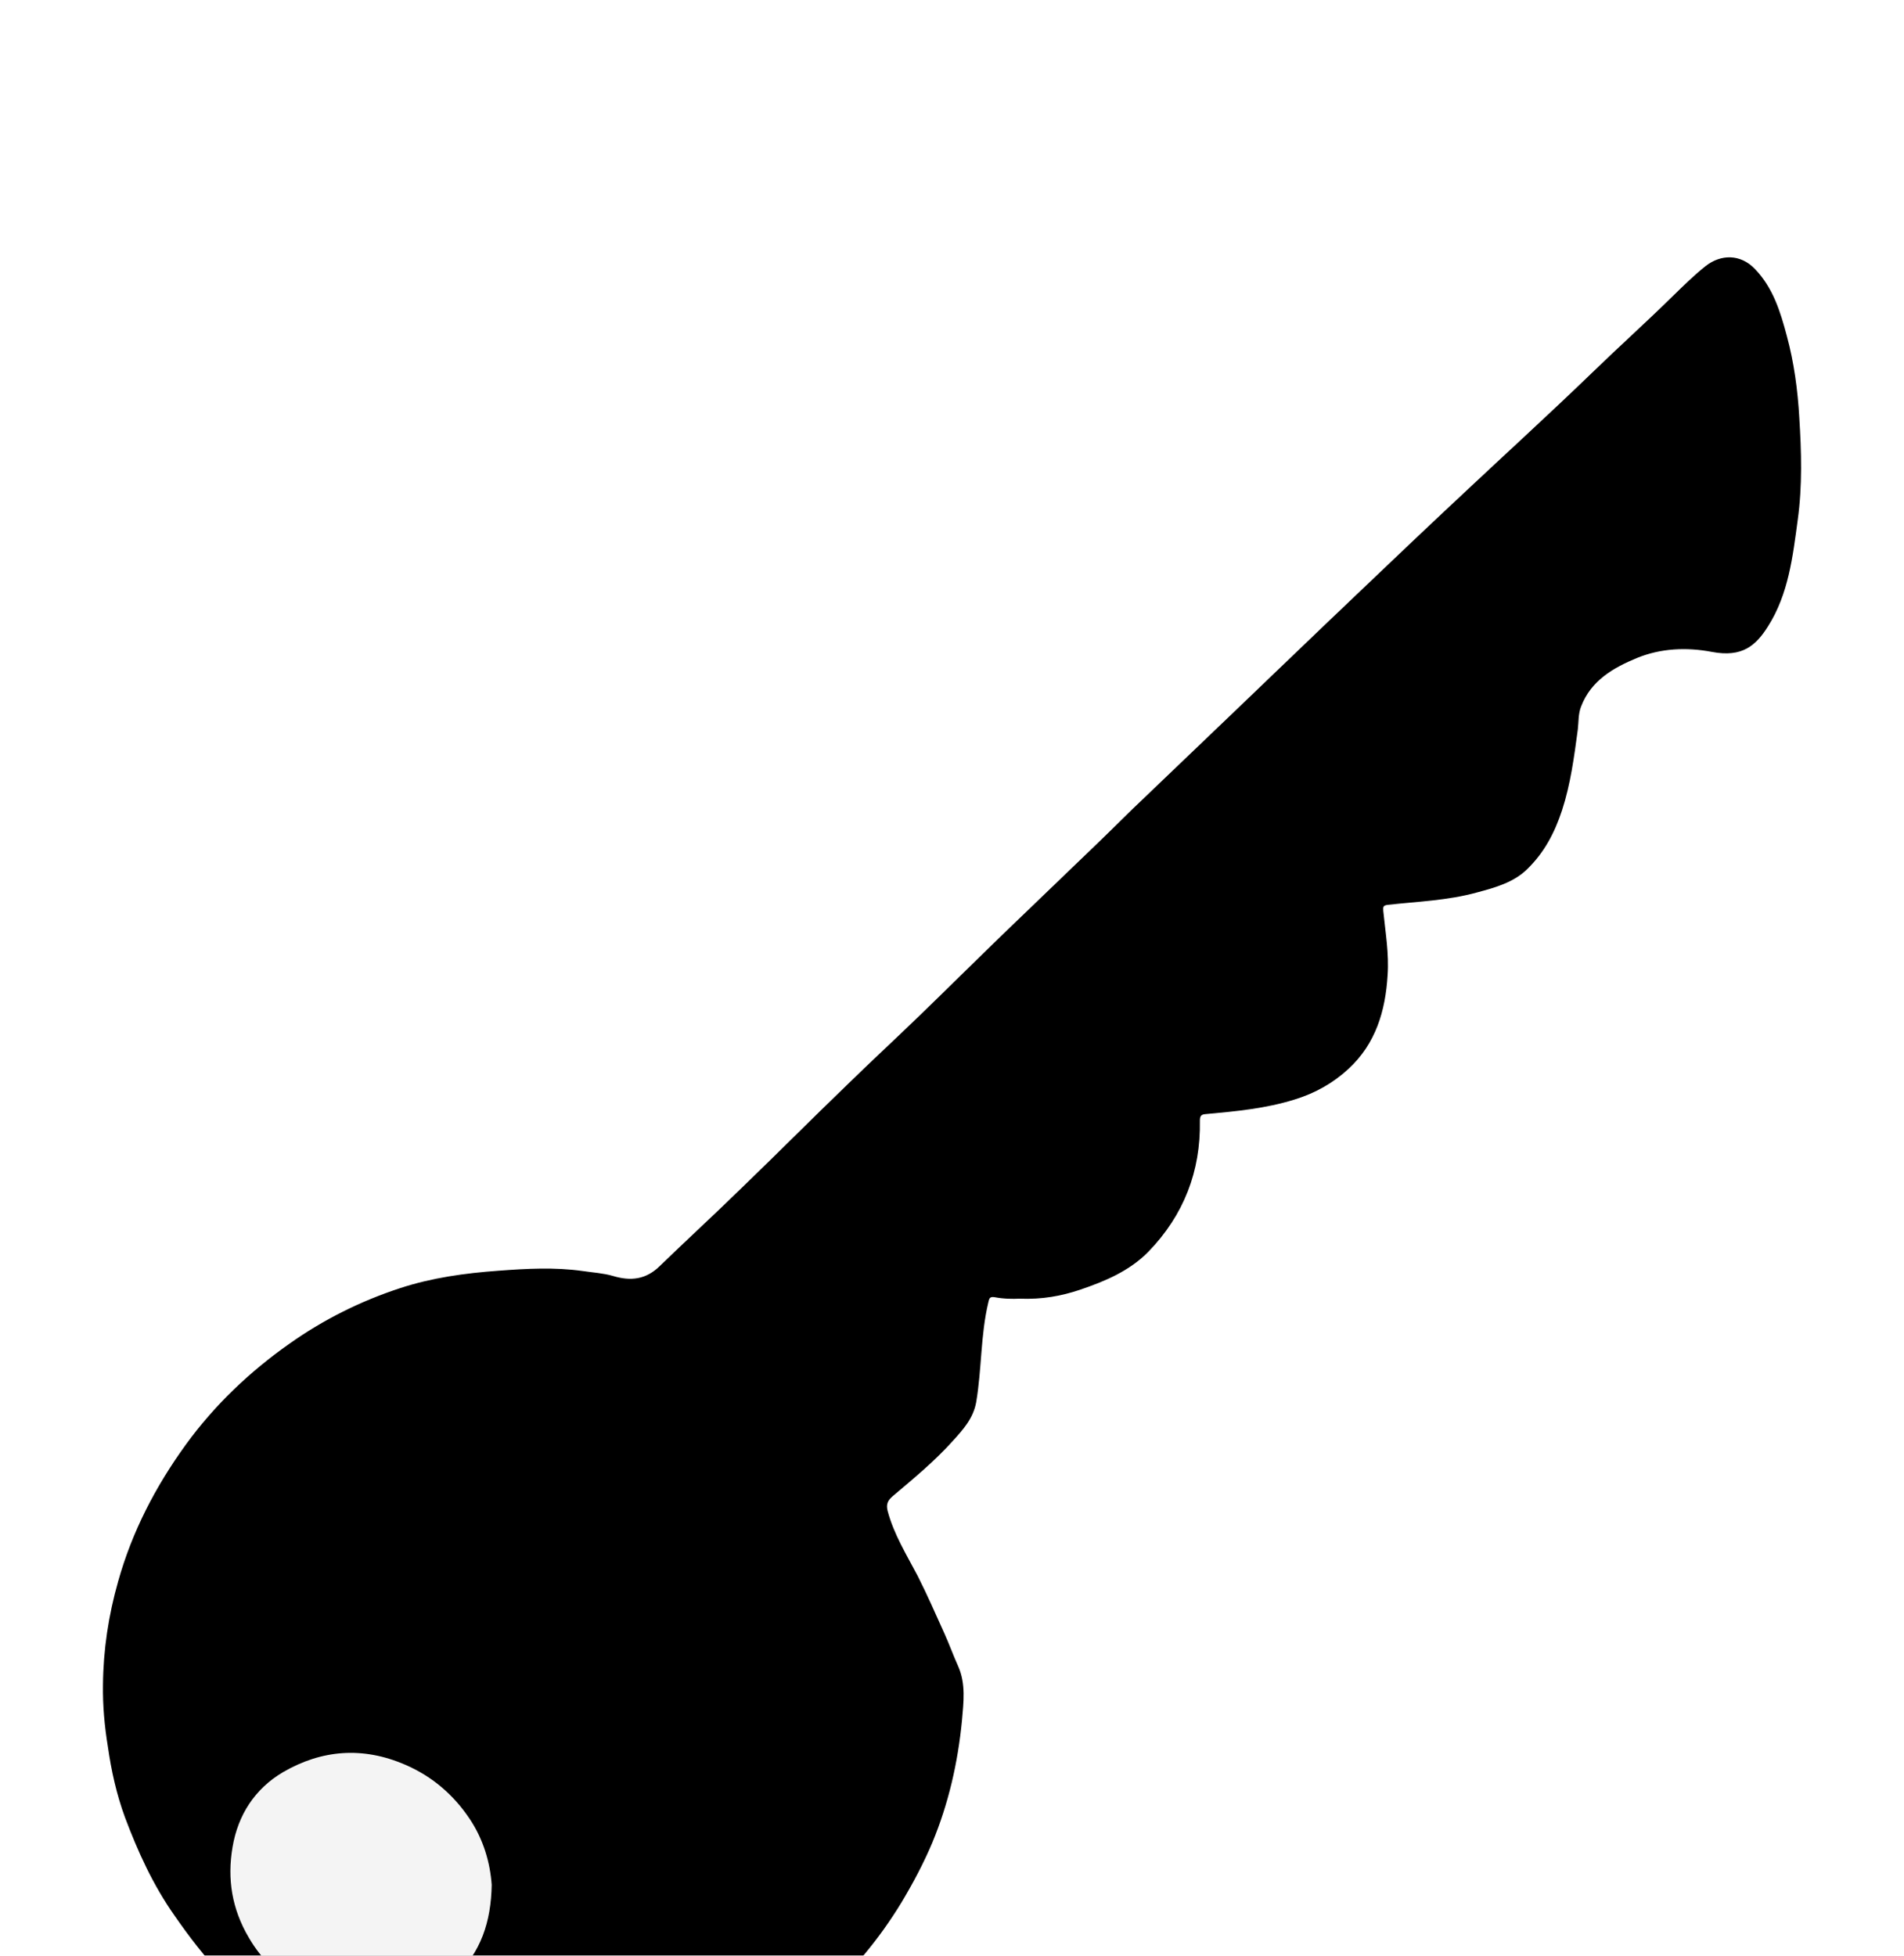 <svg width="37" height="38" viewBox="0 0 37 38" fill="black" xmlns="http://www.w3.org/2000/svg">
<g filter="url(#filter0_i_126_117)">
<path d="M19.807 21.234C19.693 21.24 19.506 21.24 19.326 21.205C19.217 21.187 19.223 21.252 19.205 21.311C19.055 21.942 19.079 22.597 18.971 23.24C18.916 23.559 18.712 23.783 18.513 24.001C18.164 24.391 17.755 24.727 17.351 25.069C17.261 25.146 17.213 25.217 17.249 25.358C17.369 25.812 17.616 26.208 17.833 26.621C18.019 26.987 18.182 27.364 18.351 27.736C18.447 27.948 18.525 28.167 18.621 28.379C18.772 28.721 18.724 29.081 18.694 29.429C18.615 30.244 18.435 31.04 18.116 31.807C17.947 32.208 17.742 32.592 17.52 32.963C17.086 33.677 16.551 34.321 15.918 34.875C15.569 35.182 15.19 35.459 14.787 35.707C14.203 36.073 13.571 36.332 12.927 36.574C12.439 36.757 11.927 36.846 11.422 36.928C10.91 37.011 10.386 37.005 9.875 36.993C9.531 36.987 9.188 36.916 8.851 36.852C8.261 36.739 7.695 36.562 7.148 36.315C6.756 36.138 6.371 35.955 6.004 35.731C5.378 35.359 4.824 34.905 4.324 34.385C3.981 34.031 3.68 33.636 3.397 33.229C2.976 32.633 2.681 31.984 2.428 31.311C2.266 30.869 2.163 30.409 2.097 29.943C2.031 29.541 1.995 29.14 2.001 28.739C2.007 28.055 2.109 27.382 2.296 26.727C2.567 25.759 3.024 24.88 3.614 24.066C4.168 23.305 4.848 22.656 5.619 22.113C6.275 21.647 7.003 21.281 7.78 21.028C8.394 20.827 9.038 20.738 9.688 20.691C10.236 20.65 10.778 20.62 11.325 20.697C11.524 20.727 11.723 20.738 11.909 20.792C12.258 20.898 12.553 20.862 12.818 20.603C13.354 20.084 13.902 19.582 14.432 19.063C15.106 18.414 15.762 17.753 16.436 17.104C16.912 16.638 17.399 16.189 17.881 15.723C18.405 15.216 18.922 14.703 19.446 14.195C20.078 13.588 20.71 12.98 21.342 12.372C21.643 12.083 21.932 11.788 22.233 11.505C22.817 10.944 23.407 10.384 23.991 9.823C24.774 9.074 25.55 8.325 26.333 7.581C26.989 6.956 27.645 6.33 28.307 5.711C29.198 4.873 30.101 4.053 30.98 3.203C31.486 2.714 32.01 2.242 32.509 1.752C32.714 1.551 32.925 1.345 33.147 1.168C33.442 0.938 33.822 0.932 34.104 1.227C34.46 1.599 34.598 2.059 34.724 2.531C34.863 3.044 34.935 3.581 34.965 4.112C35.007 4.773 35.026 5.44 34.935 6.1C34.839 6.814 34.755 7.546 34.357 8.171C34.123 8.543 33.858 8.779 33.268 8.667C32.774 8.573 32.274 8.596 31.811 8.785C31.353 8.974 30.92 9.222 30.727 9.723C30.667 9.871 30.679 10.03 30.661 10.177C30.589 10.708 30.523 11.228 30.354 11.747C30.21 12.183 30.011 12.561 29.686 12.88C29.421 13.145 29.06 13.245 28.705 13.34C28.133 13.499 27.543 13.517 26.965 13.582C26.881 13.594 26.875 13.617 26.881 13.7C26.923 14.119 26.995 14.532 26.965 14.95C26.923 15.641 26.736 16.278 26.206 16.768C25.905 17.045 25.562 17.24 25.159 17.364C24.593 17.541 24.015 17.594 23.437 17.647C23.341 17.653 23.317 17.682 23.317 17.777C23.335 18.756 23.004 19.612 22.318 20.32C21.95 20.697 21.469 20.898 20.981 21.063C20.626 21.181 20.259 21.252 19.807 21.234Z"/>
<path d="M9.555 32.624C9.543 33.34 9.344 33.946 8.829 34.419C8.346 34.868 7.75 35.044 7.093 35.026C6.628 35.013 6.187 34.88 5.809 34.637C5.418 34.389 5.077 34.068 4.835 33.649C4.506 33.091 4.413 32.509 4.519 31.891C4.624 31.266 4.953 30.757 5.499 30.435C6.249 29.999 7.049 29.932 7.874 30.29C8.408 30.52 8.823 30.884 9.133 31.351C9.394 31.745 9.524 32.188 9.555 32.624Z" fill="#F4F4F4"/>
</g>
<defs>
<filter id="filter0_i_126_117" x="0" y="0.5" width="37" height="41" filterUnits="userSpaceOnUse" color-interpolation-filters="sRGB">
<feFlood flood-opacity="0" result="BackgroundImageFix"/>
<feBlend mode="normal" in="SourceGraphic" in2="BackgroundImageFix" result="shape"/>
<feColorMatrix in="SourceAlpha" type="matrix" values="0 0 0 0 0 0 0 0 0 0 0 0 0 0 0 0 0 0 127 0" result="hardAlpha"/>
<feOffset dy="4"/>
<feGaussianBlur stdDeviation="2"/>
<feComposite in2="hardAlpha" operator="arithmetic" k2="-1" k3="1"/>
<feColorMatrix type="matrix" values="0 0 0 0 0 0 0 0 0 0 0 0 0 0 0 0 0 0 0.15 0"/>
<feBlend mode="normal" in2="shape" result="effect1_innerShadow_126_117"/>
</filter>
</defs>
</svg>
